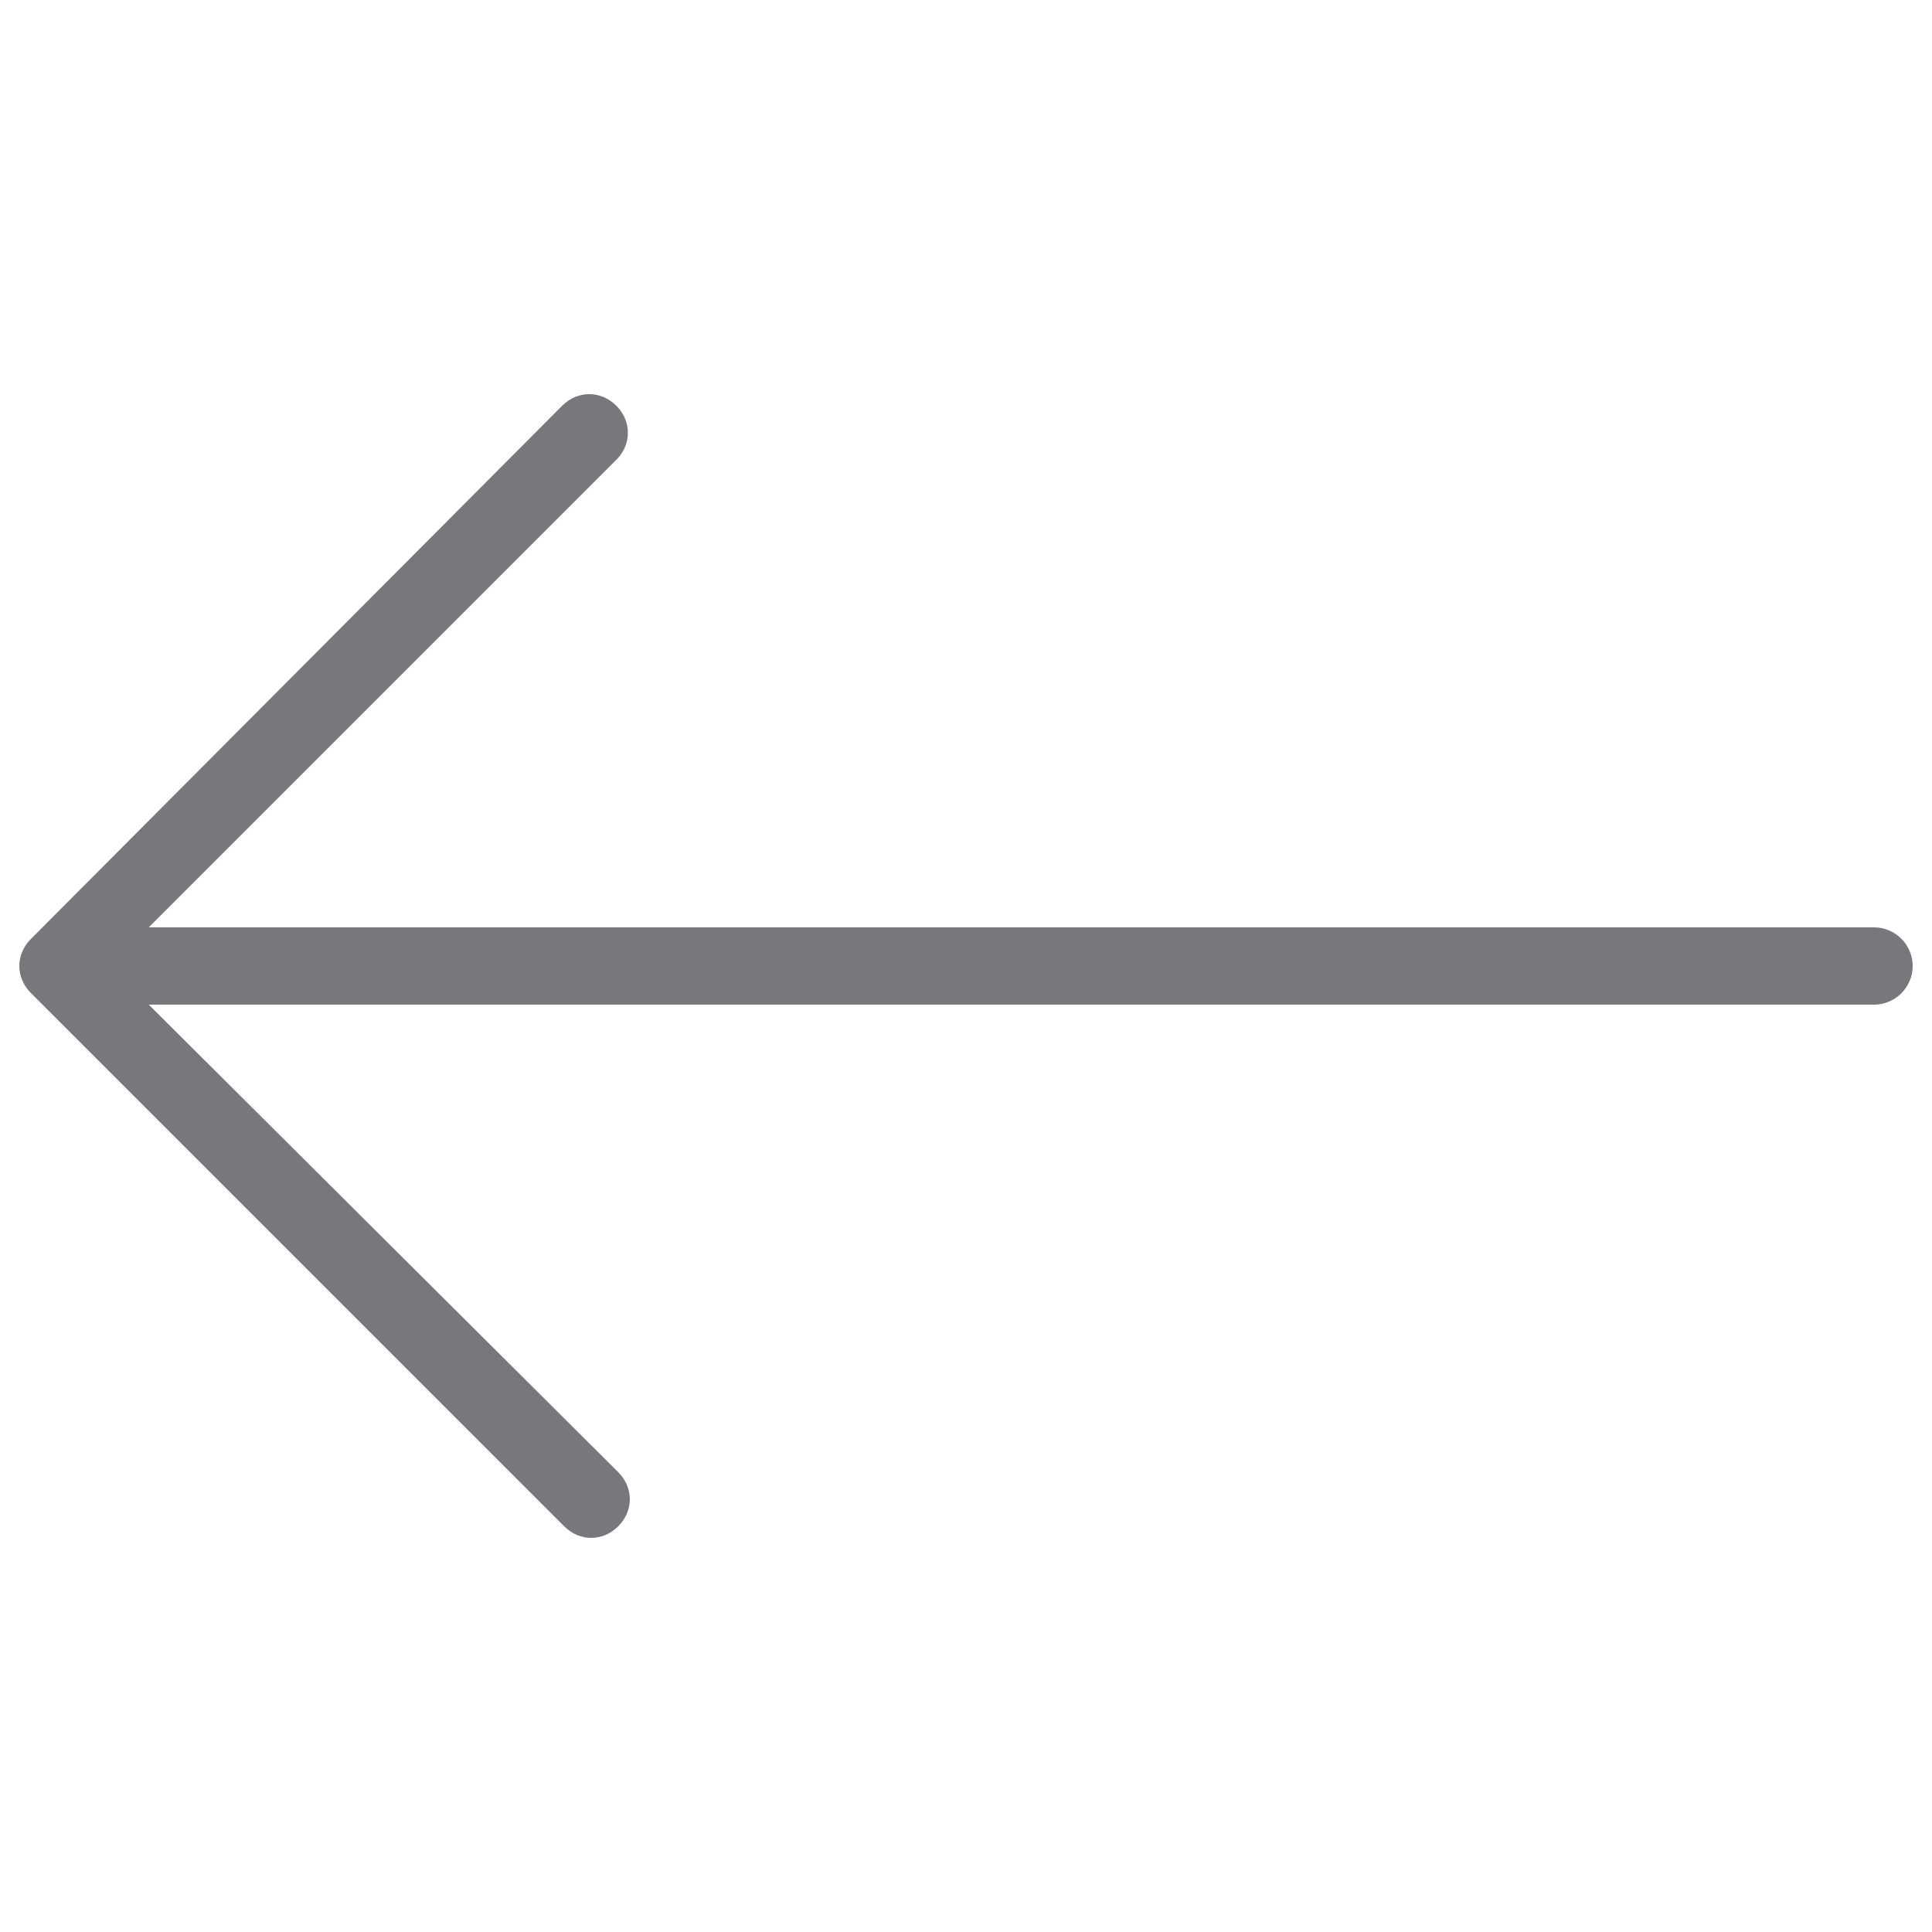 <?xml version="1.0" encoding="utf-8"?>
<!-- Generator: Adobe Illustrator 18.1.1, SVG Export Plug-In . SVG Version: 6.00 Build 0)  -->
<svg version="1.1" id="Layer_1" xmlns="http://www.w3.org/2000/svg" xmlns:xlink="http://www.w3.org/1999/xlink" x="0px" y="0px"
	 viewBox="0 0 100 100" enable-background="new 0 0 100 100" xml:space="preserve">
<path fill="#77787C" d="M97,48H7.7l24.2-24.2c0.8-0.8,0.8-2,0-2.8c-0.8-0.8-2-0.8-2.8,0L1.6,48.6c-0.8,0.8-0.8,2,0,2.8L29.2,79
	c0.4,0.4,0.9,0.6,1.4,0.6s1-0.2,1.4-0.6c0.8-0.8,0.8-2,0-2.8L7.7,52H97c1.1,0,2-0.9,2-2S98.1,48,97,48z"/>
</svg>
